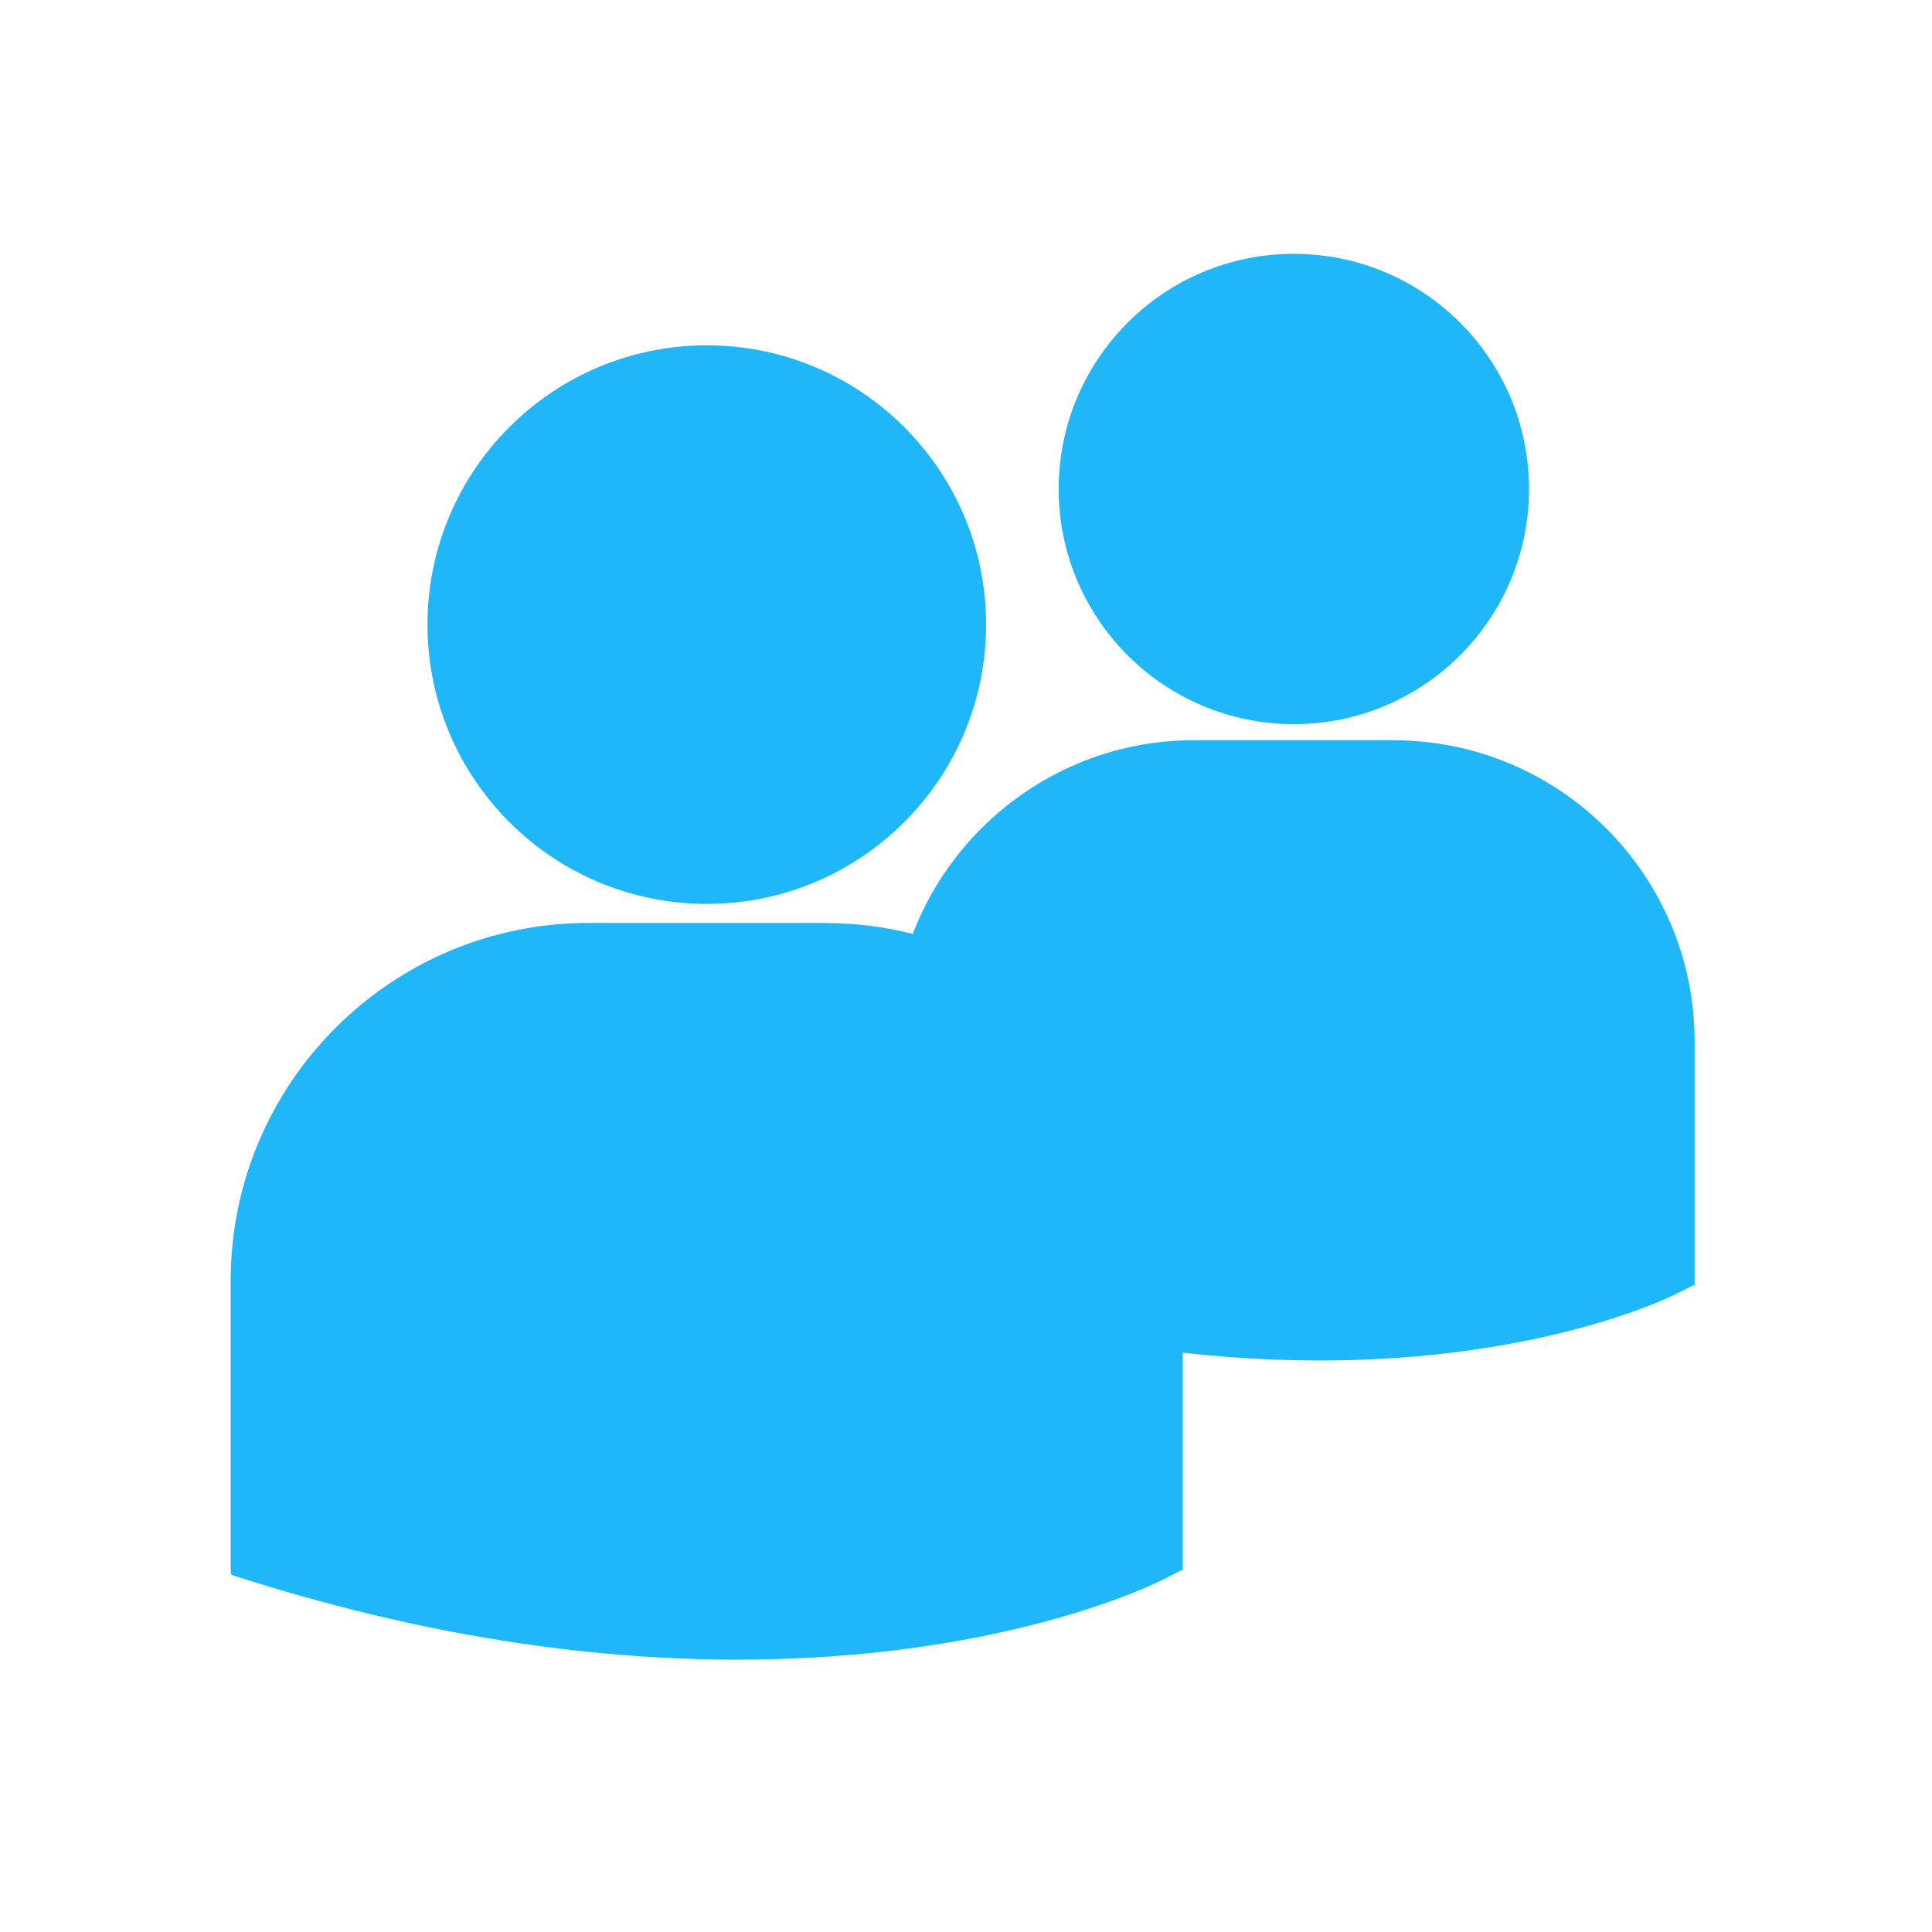 <?xml version="1.0" encoding="UTF-8" standalone="no"?>
<!-- Created with Inkscape (http://www.inkscape.org/) -->

<svg
   xmlns:dc="http://purl.org/dc/elements/1.1/"
   xmlns:cc="http://creativecommons.org/ns#"
   xmlns:rdf="http://www.w3.org/1999/02/22-rdf-syntax-ns#"
   xmlns:svg="http://www.w3.org/2000/svg"
   xmlns="http://www.w3.org/2000/svg"
   xmlns:xlink="http://www.w3.org/1999/xlink"
   xmlns:sodipodi="http://sodipodi.sourceforge.net/DTD/sodipodi-0.dtd"
   xmlns:inkscape="http://www.inkscape.org/namespaces/inkscape"
   width="16"
   height="16"
   id="svg2"
   version="1.1"
   inkscape:version="0.91 r13725"
   viewBox="0 0 16 16"
   sodipodi:docname="x-office-contact.svg">
  <defs
     id="defs4">
    <linearGradient
       inkscape:collect="always"
       xlink:href="#linearGradient28905"
       id="linearGradient28911"
       x1="433.783"
       y1="545.404"
       x2="433.783"
       y2="529.351"
       gradientUnits="userSpaceOnUse" />
    <linearGradient
       inkscape:collect="always"
       id="linearGradient28905">
      <stop
         style="stop-color:#0c3e6a;stop-opacity:1;"
         offset="0"
         id="stop28907" />
      <stop
         style="stop-color:#20b7f9;stop-opacity:1"
         offset="1"
         id="stop28909" />
    </linearGradient>
    <linearGradient
       inkscape:collect="always"
       xlink:href="#linearGradient28905"
       id="linearGradient4433"
       gradientUnits="userSpaceOnUse"
       x1="433.783"
       y1="545.404"
       x2="433.783"
       y2="529.351" />
    <linearGradient
       inkscape:collect="always"
       xlink:href="#linearGradient28905"
       id="linearGradient4435"
       gradientUnits="userSpaceOnUse"
       x1="433.783"
       y1="545.404"
       x2="433.783"
       y2="529.351" />
    <linearGradient
       inkscape:collect="always"
       xlink:href="#linearGradient28905"
       id="linearGradient4437"
       gradientUnits="userSpaceOnUse"
       x1="433.783"
       y1="545.404"
       x2="433.783"
       y2="529.351" />
    <linearGradient
       inkscape:collect="always"
       xlink:href="#linearGradient28905"
       id="linearGradient4439"
       gradientUnits="userSpaceOnUse"
       x1="433.783"
       y1="545.404"
       x2="433.783"
       y2="529.351" />
    <linearGradient
       inkscape:collect="always"
       xlink:href="#linearGradient28905"
       id="linearGradient4441"
       gradientUnits="userSpaceOnUse"
       x1="433.783"
       y1="545.404"
       x2="433.783"
       y2="529.351" />
    <linearGradient
       inkscape:collect="always"
       xlink:href="#linearGradient28905"
       id="linearGradient4443"
       gradientUnits="userSpaceOnUse"
       x1="433.783"
       y1="545.404"
       x2="433.783"
       y2="529.351" />
    <linearGradient
       inkscape:collect="always"
       xlink:href="#linearGradient28905"
       id="linearGradient4445"
       gradientUnits="userSpaceOnUse"
       x1="433.783"
       y1="545.404"
       x2="433.783"
       y2="529.351" />
    <linearGradient
       inkscape:collect="always"
       xlink:href="#linearGradient28905"
       id="linearGradient4447"
       gradientUnits="userSpaceOnUse"
       x1="433.783"
       y1="545.404"
       x2="433.783"
       y2="529.351" />
    <linearGradient
       inkscape:collect="always"
       xlink:href="#linearGradient28905"
       id="linearGradient4449"
       gradientUnits="userSpaceOnUse"
       x1="433.783"
       y1="545.404"
       x2="433.783"
       y2="529.351" />
    <linearGradient
       inkscape:collect="always"
       xlink:href="#linearGradient28905"
       id="linearGradient4451"
       gradientUnits="userSpaceOnUse"
       x1="433.783"
       y1="545.404"
       x2="433.783"
       y2="529.351" />
    <linearGradient
       inkscape:collect="always"
       xlink:href="#linearGradient28905"
       id="linearGradient4453"
       gradientUnits="userSpaceOnUse"
       x1="433.783"
       y1="545.404"
       x2="433.783"
       y2="529.351" />
    <linearGradient
       inkscape:collect="always"
       xlink:href="#linearGradient28905"
       id="linearGradient4455"
       gradientUnits="userSpaceOnUse"
       x1="433.783"
       y1="545.404"
       x2="433.783"
       y2="529.351" />
    <linearGradient
       inkscape:collect="always"
       xlink:href="#linearGradient28905"
       id="linearGradient4457"
       gradientUnits="userSpaceOnUse"
       x1="433.783"
       y1="545.404"
       x2="433.783"
       y2="529.351" />
    <linearGradient
       inkscape:collect="always"
       xlink:href="#linearGradient28905"
       id="linearGradient4459"
       gradientUnits="userSpaceOnUse"
       x1="433.783"
       y1="545.404"
       x2="433.783"
       y2="529.351" />
    <linearGradient
       inkscape:collect="always"
       xlink:href="#linearGradient28905"
       id="linearGradient4461"
       gradientUnits="userSpaceOnUse"
       x1="433.783"
       y1="545.404"
       x2="433.783"
       y2="529.351" />
    <linearGradient
       inkscape:collect="always"
       xlink:href="#linearGradient28905"
       id="linearGradient4463"
       gradientUnits="userSpaceOnUse"
       x1="433.783"
       y1="545.404"
       x2="433.783"
       y2="529.351" />
    <linearGradient
       inkscape:collect="always"
       xlink:href="#linearGradient28905"
       id="linearGradient4465"
       gradientUnits="userSpaceOnUse"
       x1="433.783"
       y1="545.404"
       x2="433.783"
       y2="529.351" />
    <linearGradient
       inkscape:collect="always"
       xlink:href="#linearGradient28905"
       id="linearGradient4467"
       gradientUnits="userSpaceOnUse"
       x1="433.783"
       y1="545.404"
       x2="433.783"
       y2="529.351" />
    <linearGradient
       inkscape:collect="always"
       xlink:href="#linearGradient28905"
       id="linearGradient4469"
       gradientUnits="userSpaceOnUse"
       x1="433.783"
       y1="545.404"
       x2="433.783"
       y2="529.351" />
    <linearGradient
       inkscape:collect="always"
       xlink:href="#linearGradient28905"
       id="linearGradient4471"
       gradientUnits="userSpaceOnUse"
       x1="433.783"
       y1="545.404"
       x2="433.783"
       y2="529.351" />
    <linearGradient
       inkscape:collect="always"
       xlink:href="#linearGradient28905"
       id="linearGradient4473"
       gradientUnits="userSpaceOnUse"
       x1="433.783"
       y1="545.404"
       x2="433.783"
       y2="529.351" />
    <linearGradient
       inkscape:collect="always"
       xlink:href="#linearGradient28905"
       id="linearGradient4475"
       gradientUnits="userSpaceOnUse"
       x1="433.783"
       y1="545.404"
       x2="433.783"
       y2="529.351" />
    <linearGradient
       inkscape:collect="always"
       xlink:href="#linearGradient28905"
       id="linearGradient4477"
       gradientUnits="userSpaceOnUse"
       x1="433.783"
       y1="545.404"
       x2="433.783"
       y2="529.351" />
    <linearGradient
       inkscape:collect="always"
       xlink:href="#linearGradient28905"
       id="linearGradient4479"
       gradientUnits="userSpaceOnUse"
       x1="433.783"
       y1="545.404"
       x2="433.783"
       y2="529.351" />
    <linearGradient
       inkscape:collect="always"
       xlink:href="#linearGradient28905"
       id="linearGradient4481"
       gradientUnits="userSpaceOnUse"
       x1="433.783"
       y1="545.404"
       x2="433.783"
       y2="529.351" />
    <linearGradient
       inkscape:collect="always"
       xlink:href="#linearGradient28905"
       id="linearGradient4483"
       gradientUnits="userSpaceOnUse"
       x1="433.783"
       y1="545.404"
       x2="433.783"
       y2="529.351" />
    <linearGradient
       inkscape:collect="always"
       xlink:href="#linearGradient28905"
       id="linearGradient4485"
       gradientUnits="userSpaceOnUse"
       x1="433.783"
       y1="545.404"
       x2="433.783"
       y2="529.351" />
    <linearGradient
       inkscape:collect="always"
       xlink:href="#linearGradient28905"
       id="linearGradient4487"
       gradientUnits="userSpaceOnUse"
       x1="433.783"
       y1="545.404"
       x2="433.783"
       y2="529.351" />
    <linearGradient
       inkscape:collect="always"
       xlink:href="#linearGradient28905"
       id="linearGradient4489"
       gradientUnits="userSpaceOnUse"
       x1="433.783"
       y1="545.404"
       x2="433.783"
       y2="529.351" />
    <linearGradient
       inkscape:collect="always"
       xlink:href="#linearGradient28905"
       id="linearGradient4491"
       gradientUnits="userSpaceOnUse"
       x1="433.783"
       y1="545.404"
       x2="433.783"
       y2="529.351" />
    <linearGradient
       inkscape:collect="always"
       xlink:href="#linearGradient28905"
       id="linearGradient4493"
       gradientUnits="userSpaceOnUse"
       x1="433.783"
       y1="545.404"
       x2="433.783"
       y2="529.351" />
    <linearGradient
       inkscape:collect="always"
       xlink:href="#linearGradient28905"
       id="linearGradient4495"
       gradientUnits="userSpaceOnUse"
       x1="433.783"
       y1="545.404"
       x2="433.783"
       y2="529.351" />
    <linearGradient
       inkscape:collect="always"
       xlink:href="#linearGradient28905"
       id="linearGradient4497"
       gradientUnits="userSpaceOnUse"
       x1="433.783"
       y1="545.404"
       x2="433.783"
       y2="529.351" />
    <linearGradient
       inkscape:collect="always"
       xlink:href="#linearGradient28905"
       id="linearGradient4499"
       gradientUnits="userSpaceOnUse"
       x1="433.783"
       y1="545.404"
       x2="433.783"
       y2="529.351" />
    <linearGradient
       inkscape:collect="always"
       xlink:href="#linearGradient28905"
       id="linearGradient4501"
       gradientUnits="userSpaceOnUse"
       x1="433.783"
       y1="545.404"
       x2="433.783"
       y2="529.351" />
    <linearGradient
       inkscape:collect="always"
       xlink:href="#linearGradient28905"
       id="linearGradient4503"
       gradientUnits="userSpaceOnUse"
       x1="433.783"
       y1="545.404"
       x2="433.783"
       y2="529.351" />
    <linearGradient
       inkscape:collect="always"
       xlink:href="#linearGradient28905"
       id="linearGradient4505"
       gradientUnits="userSpaceOnUse"
       x1="433.783"
       y1="545.404"
       x2="433.783"
       y2="529.351" />
    <linearGradient
       inkscape:collect="always"
       xlink:href="#linearGradient28905"
       id="linearGradient4507"
       gradientUnits="userSpaceOnUse"
       x1="433.783"
       y1="545.404"
       x2="433.783"
       y2="529.351" />
    <linearGradient
       inkscape:collect="always"
       xlink:href="#linearGradient28905"
       id="linearGradient4509"
       gradientUnits="userSpaceOnUse"
       x1="433.783"
       y1="545.404"
       x2="433.783"
       y2="529.351" />
    <linearGradient
       inkscape:collect="always"
       xlink:href="#linearGradient28905"
       id="linearGradient4511"
       gradientUnits="userSpaceOnUse"
       x1="433.783"
       y1="545.404"
       x2="433.783"
       y2="529.351" />
  </defs>
  <sodipodi:namedview
     id="base"
     pagecolor="#ffffff"
     bordercolor="#666666"
     borderopacity="1.0"
     inkscape:pageopacity="0.0"
     inkscape:pageshadow="2"
     inkscape:zoom="22.4"
     inkscape:cx="0.16964286"
     inkscape:cy="8.988339"
     inkscape:document-units="px"
     inkscape:current-layer="layer1"
     showgrid="true"
     inkscape:showpageshadow="false"
     borderlayer="true"
     units="px"
     inkscape:window-width="1366"
     inkscape:window-height="702"
     inkscape:window-x="0"
     inkscape:window-y="0"
     inkscape:window-maximized="1">
    <inkscape:grid
       type="xygrid"
       id="grid4062" />
    <sodipodi:guide
       position="2,14"
       orientation="12,0"
       id="guide4066" />
    <sodipodi:guide
       position="2,2"
       orientation="0,12"
       id="guide4068" />
    <sodipodi:guide
       position="14,2"
       orientation="-12,0"
       id="guide4070" />
    <sodipodi:guide
       position="14,14"
       orientation="0,-12"
       id="guide4072" />
  </sodipodi:namedview>
  <g
     inkscape:label="Capa 1"
     inkscape:groupmode="layer"
     id="layer1"
     transform="translate(0,-1036.362)">
    <g
       style="fill:url(#linearGradient28911);fill-opacity:1"
       inkscape:label="Capa 1"
       id="layer1-5-4"
       transform="matrix(0.717,0,0,0.717,-302.253,658.706)">
      <g
         id="layer1-9"
         inkscape:label="Capa 1"
         transform="translate(-3.109,1.789)"
         style="fill:url(#linearGradient4471);fill-opacity:1">
        <g
           style="fill:url(#linearGradient4469);fill-opacity:1"
           inkscape:label="Capa 1"
           id="layer1-1-5"
           transform="translate(-200.82,5.278)">
          <g
             style="fill:url(#linearGradient4467);fill-opacity:1"
             id="g4184"
             transform="matrix(1.418,0,0,1.418,380.376,540.643)">
            <g
               id="g4144"
               style="fill:url(#linearGradient4435);fill-opacity:1">
              <path
                 id="path4146"
                 d="m 178.61,-7.442 c 1.256,0 2.275,-1.019 2.275,-2.275 0,-1.256 -1.019,-2.275 -2.275,-2.275 -1.256,0 -2.275,1.019 -2.275,2.275 0,1.256 1.019,2.275 2.275,2.275 z m 0.965,0.155 -1.93,0 c -1.606,0 -2.913,1.307 -2.913,2.913 l 0,2.361 0.006,0.037 0.163,0.051 c 1.533,0.479 2.864,0.639 3.96,0.639 2.141,0 3.382,-0.61 3.458,-0.649 l 0.152,-0.077 0.016,0 0,-2.361 c 5.8e-4,-1.606 -1.306,-2.913 -2.912,-2.913 z"
                 inkscape:connector-curvature="0"
                 sodipodi:nodetypes="sssssssscccsccccs"
                 style="fill:url(#linearGradient4433);fill-opacity:1" />
            </g>
            <g
               style="fill:url(#linearGradient4437);fill-opacity:1"
               id="g4148" />
            <g
               style="fill:url(#linearGradient4439);fill-opacity:1"
               id="g4150" />
            <g
               style="fill:url(#linearGradient4441);fill-opacity:1"
               id="g4152" />
            <g
               style="fill:url(#linearGradient4443);fill-opacity:1"
               id="g4154" />
            <g
               style="fill:url(#linearGradient4445);fill-opacity:1"
               id="g4156" />
            <g
               style="fill:url(#linearGradient4447);fill-opacity:1"
               id="g4158" />
            <g
               style="fill:url(#linearGradient4449);fill-opacity:1"
               id="g4160" />
            <g
               style="fill:url(#linearGradient4451);fill-opacity:1"
               id="g4162" />
            <g
               style="fill:url(#linearGradient4453);fill-opacity:1"
               id="g4164" />
            <g
               style="fill:url(#linearGradient4455);fill-opacity:1"
               id="g4166" />
            <g
               style="fill:url(#linearGradient4457);fill-opacity:1"
               id="g4168" />
            <g
               style="fill:url(#linearGradient4459);fill-opacity:1"
               id="g4170" />
            <g
               style="fill:url(#linearGradient4461);fill-opacity:1"
               id="g4172" />
            <g
               style="fill:url(#linearGradient4463);fill-opacity:1"
               id="g4174" />
            <g
               style="fill:url(#linearGradient4465);fill-opacity:1"
               id="g4176" />
          </g>
        </g>
      </g>
      <g
         id="layer1-9-9"
         inkscape:label="Capa 1"
         transform="matrix(0.842,0,0,0.842,72.058,84.301)"
         style="fill:url(#linearGradient4511);fill-opacity:1">
        <g
           style="fill:url(#linearGradient4509);fill-opacity:1"
           inkscape:label="Capa 1"
           id="layer1-1-8"
           transform="translate(-200.82,5.278)">
          <g
             style="fill:url(#linearGradient4507);fill-opacity:1"
             id="g4184-8"
             transform="matrix(1.418,0,0,1.418,380.376,540.643)">
            <g
               id="g4144-2"
               style="fill:url(#linearGradient4475);fill-opacity:1">
              <path
                 id="path4146-8"
                 d="m 178.61,-7.442 c 1.256,0 2.275,-1.019 2.275,-2.275 0,-1.256 -1.019,-2.275 -2.275,-2.275 -1.256,0 -2.275,1.019 -2.275,2.275 0,1.256 1.019,2.275 2.275,2.275 z m 0.965,0.155 -1.93,0 c -1.606,0 -2.913,1.307 -2.913,2.913 l 0,2.361 0.006,0.037 0.163,0.051 c 1.533,0.479 2.864,0.639 3.96,0.639 2.141,0 3.382,-0.61 3.458,-0.649 l 0.152,-0.077 0.016,0 0,-2.361 c 5.8e-4,-1.606 -1.306,-2.913 -2.912,-2.913 z"
                 inkscape:connector-curvature="0"
                 sodipodi:nodetypes="sssssssscccsccccs"
                 style="fill:url(#linearGradient4473);fill-opacity:1" />
            </g>
            <g
               style="fill:url(#linearGradient4477);fill-opacity:1"
               id="g4148-9" />
            <g
               style="fill:url(#linearGradient4479);fill-opacity:1"
               id="g4150-4" />
            <g
               style="fill:url(#linearGradient4481);fill-opacity:1"
               id="g4152-3" />
            <g
               style="fill:url(#linearGradient4483);fill-opacity:1"
               id="g4154-0" />
            <g
               style="fill:url(#linearGradient4485);fill-opacity:1"
               id="g4156-1" />
            <g
               style="fill:url(#linearGradient4487);fill-opacity:1"
               id="g4158-4" />
            <g
               style="fill:url(#linearGradient4489);fill-opacity:1"
               id="g4160-3" />
            <g
               style="fill:url(#linearGradient4491);fill-opacity:1"
               id="g4162-7" />
            <g
               style="fill:url(#linearGradient4493);fill-opacity:1"
               id="g4164-9" />
            <g
               style="fill:url(#linearGradient4495);fill-opacity:1"
               id="g4166-6" />
            <g
               style="fill:url(#linearGradient4497);fill-opacity:1"
               id="g4168-2" />
            <g
               style="fill:url(#linearGradient4499);fill-opacity:1"
               id="g4170-0" />
            <g
               style="fill:url(#linearGradient4501);fill-opacity:1"
               id="g4172-1" />
            <g
               style="fill:url(#linearGradient4503);fill-opacity:1"
               id="g4174-5" />
            <g
               style="fill:url(#linearGradient4505);fill-opacity:1"
               id="g4176-2" />
          </g>
        </g>
      </g>
    </g>
  </g>
</svg>
